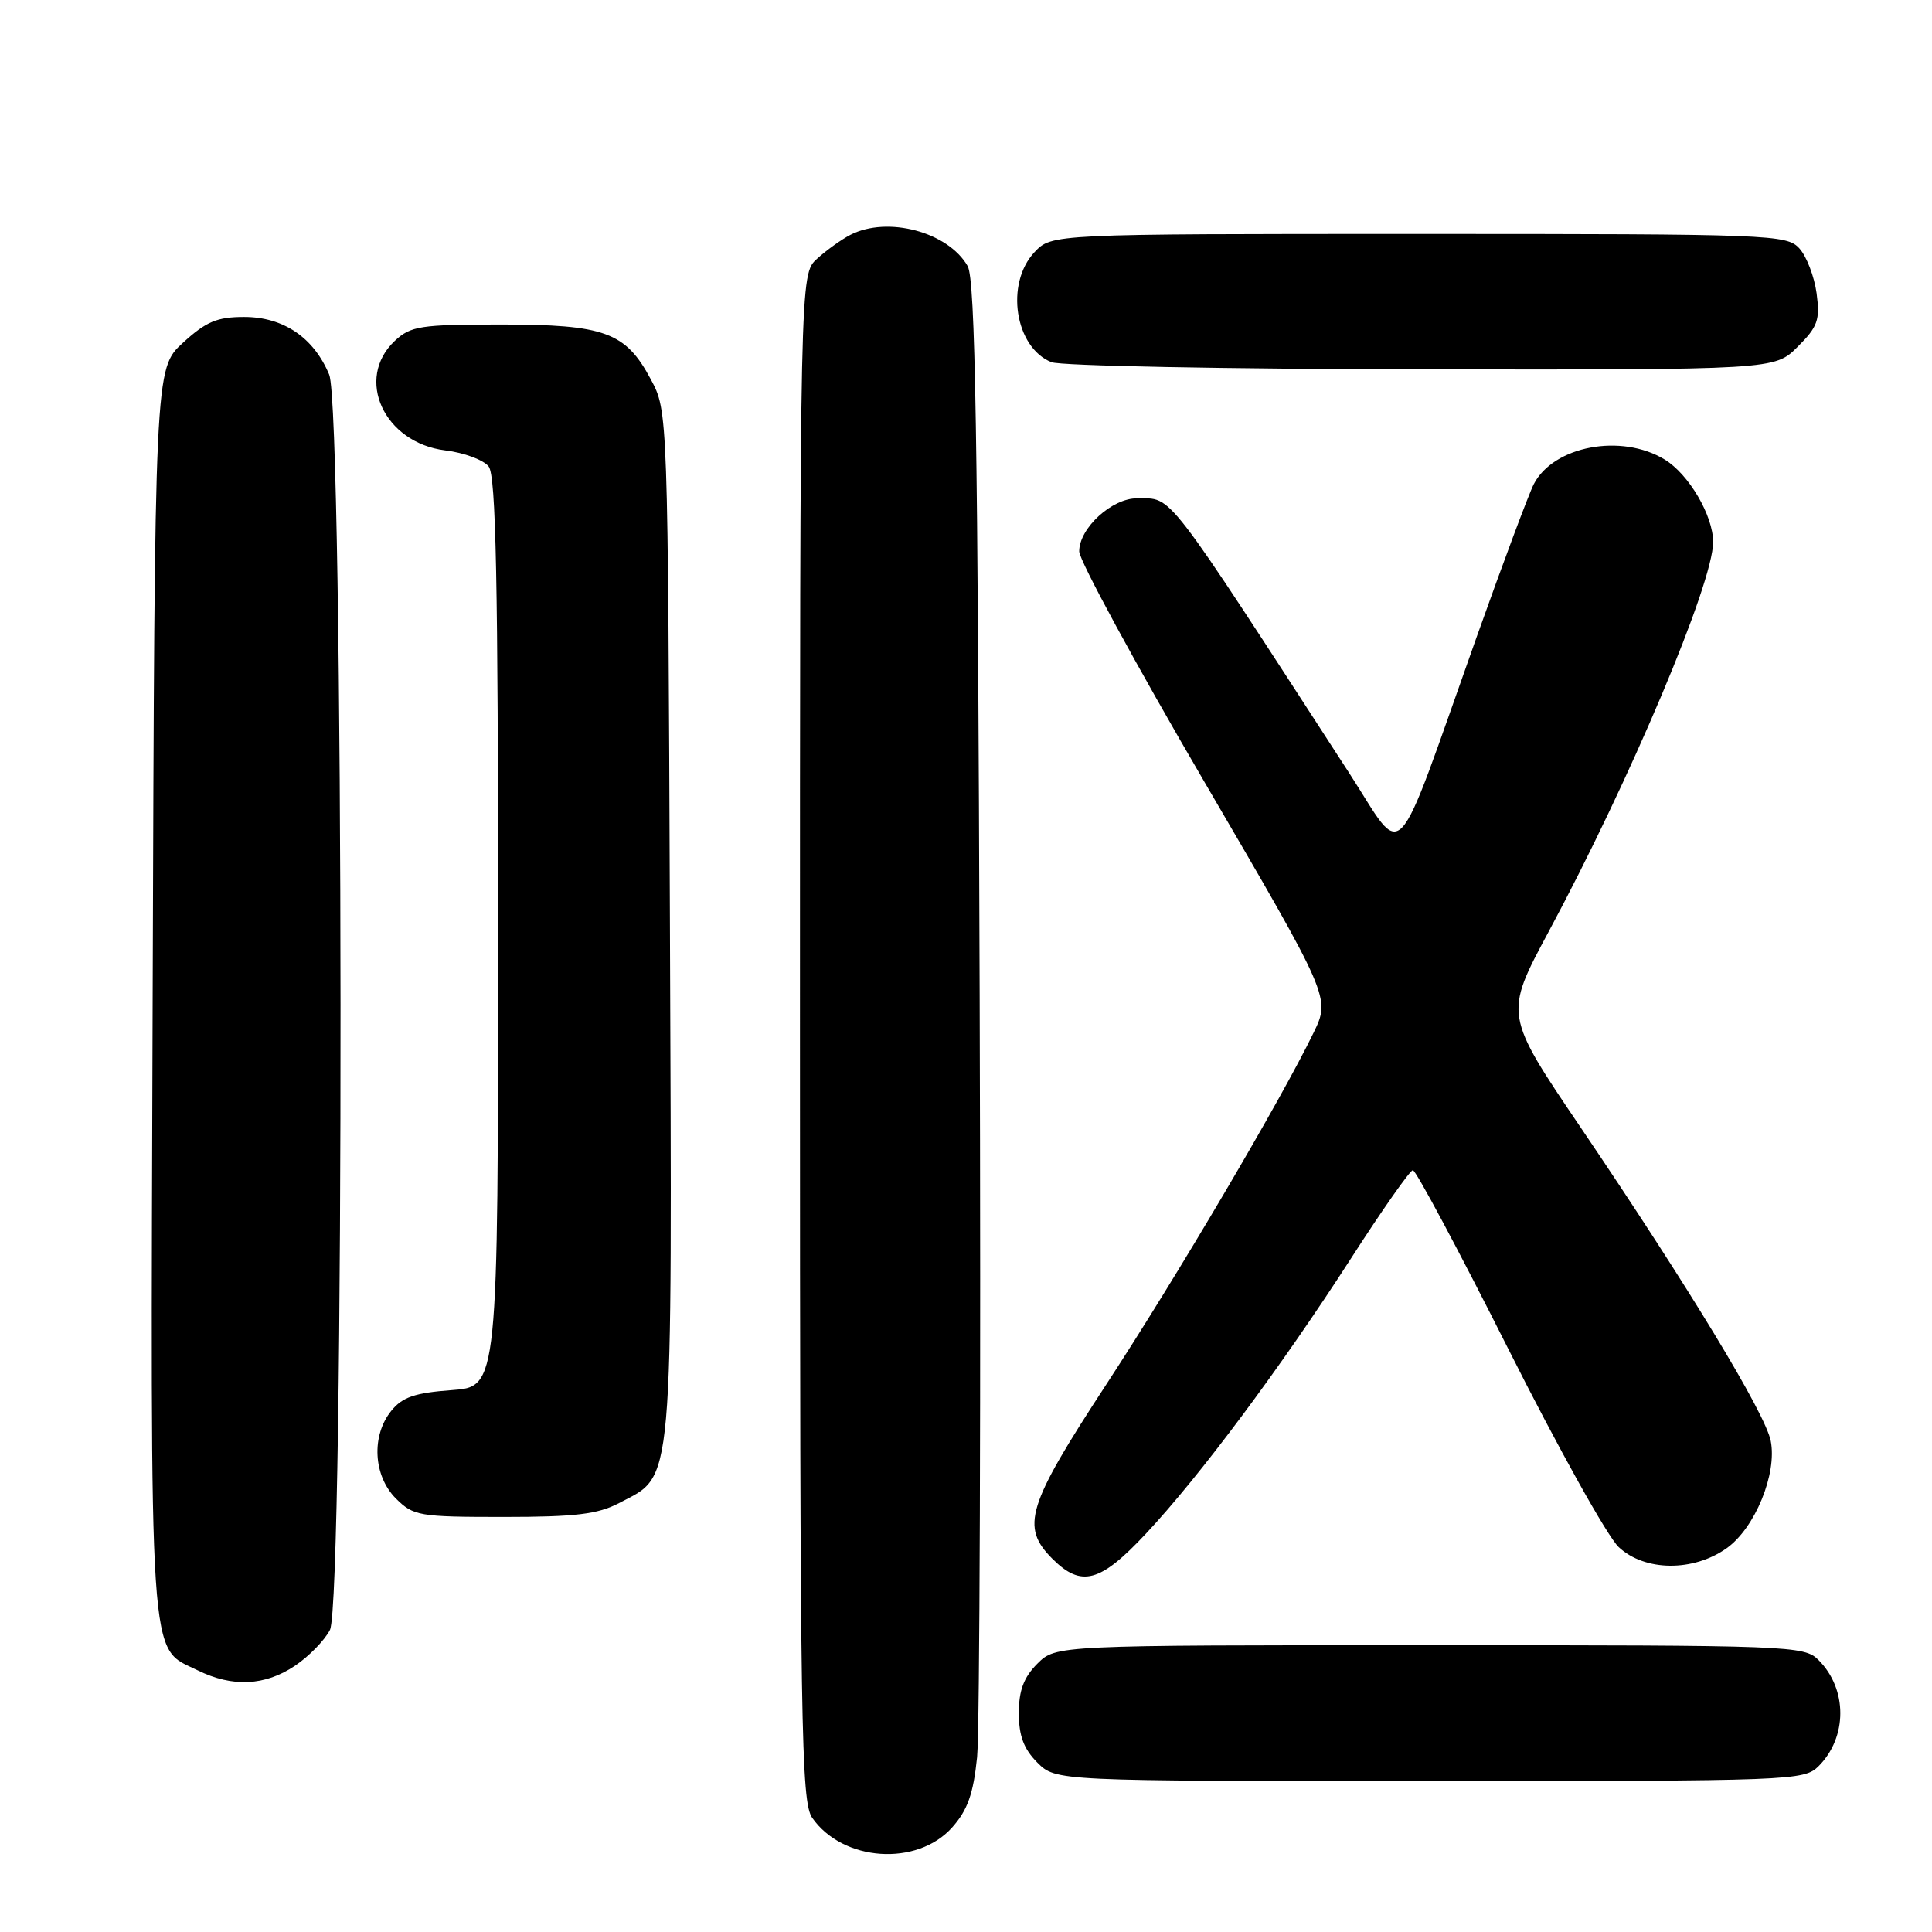 <?xml version="1.0" encoding="UTF-8" standalone="no"?>
<!DOCTYPE svg PUBLIC "-//W3C//DTD SVG 1.1//EN" "http://www.w3.org/Graphics/SVG/1.1/DTD/svg11.dtd" >
<svg xmlns="http://www.w3.org/2000/svg" xmlns:xlink="http://www.w3.org/1999/xlink" version="1.1" viewBox="0 0 256 256">
 <g >
 <path fill="currentColor"
d=" M 126.16 242.15 C 128.21 239.85 128.97 237.71 129.47 232.83 C 129.82 229.35 129.98 183.97 129.81 132.00 C 129.57 57.52 129.23 37.03 128.22 35.26 C 125.63 30.73 117.60 28.59 112.68 31.12 C 111.48 31.74 109.49 33.17 108.25 34.30 C 106.00 36.35 106.00 36.35 106.00 137.45 C 106.00 229.24 106.15 238.77 107.63 240.88 C 111.69 246.68 121.51 247.35 126.16 242.15 Z  M 240.97 234.03 C 244.81 230.19 244.81 223.81 240.97 219.97 C 239.06 218.06 237.45 218.00 189.45 218.00 C 139.91 218.00 139.91 218.00 137.45 220.45 C 135.65 222.26 135.00 223.99 135.00 227.00 C 135.00 230.01 135.65 231.74 137.45 233.55 C 139.91 236.00 139.91 236.00 189.45 236.00 C 237.45 236.00 239.06 235.94 240.97 234.03 Z  M 39.09 220.72 C 40.95 219.47 43.03 217.33 43.72 215.97 C 45.65 212.16 45.56 54.26 43.62 49.64 C 41.57 44.72 37.55 42.00 32.35 42.00 C 28.76 42.00 27.30 42.62 24.24 45.42 C 20.50 48.85 20.50 48.85 20.23 131.44 C 19.94 222.53 19.64 218.10 26.20 221.33 C 30.80 223.60 35.12 223.39 39.09 220.72 Z  M 151.81 203.25 C 158.93 195.66 169.74 181.16 179.00 166.77 C 183.12 160.36 186.82 155.09 187.21 155.06 C 187.60 155.03 193.29 165.69 199.86 178.75 C 206.43 191.81 213.01 203.62 214.49 205.00 C 217.94 208.23 224.37 208.29 228.80 205.14 C 232.55 202.47 235.50 195.27 234.63 190.92 C 233.90 187.26 223.79 170.59 209.49 149.46 C 199.31 134.43 199.31 134.43 205.20 123.46 C 216.01 103.34 227.00 77.30 227.00 71.82 C 227.00 68.32 223.78 62.84 220.58 60.89 C 214.84 57.39 205.84 59.09 203.23 64.16 C 202.57 65.45 199.15 74.60 195.63 84.50 C 184.46 115.94 186.27 114.01 178.80 102.47 C 154.01 64.23 155.45 66.09 150.70 66.03 C 147.36 65.99 143.00 69.97 143.00 73.06 C 143.00 74.25 150.49 88.04 159.65 103.71 C 176.30 132.21 176.30 132.21 174.05 136.85 C 169.76 145.71 156.07 168.94 146.56 183.49 C 136.07 199.53 135.22 202.31 139.45 206.55 C 143.28 210.37 145.77 209.70 151.81 203.25 Z  M 82.02 199.17 C 89.35 195.30 89.06 198.56 88.77 122.50 C 88.50 54.50 88.50 54.50 86.24 50.27 C 82.89 44.00 80.15 43.00 66.36 43.00 C 55.69 43.00 54.42 43.20 52.31 45.17 C 46.98 50.19 50.89 58.68 59.00 59.68 C 61.48 59.98 64.06 60.94 64.75 61.81 C 65.72 63.03 66.00 76.93 66.00 123.57 C 66.00 183.76 66.00 183.76 59.85 184.20 C 54.98 184.56 53.32 185.12 51.85 186.94 C 49.18 190.23 49.46 195.55 52.45 198.55 C 54.78 200.87 55.51 201.00 66.72 201.00 C 76.24 201.00 79.21 200.64 82.02 199.17 Z  M 238.20 45.95 C 240.87 43.29 241.18 42.40 240.71 38.87 C 240.41 36.66 239.39 33.98 238.43 32.92 C 236.76 31.08 234.77 31.00 188.02 31.00 C 139.35 31.00 139.35 31.00 137.07 33.42 C 133.17 37.58 134.47 46.04 139.32 47.99 C 140.52 48.48 162.57 48.90 188.33 48.94 C 235.15 49.00 235.15 49.00 238.20 45.95 Z "/>
</g>
</svg>